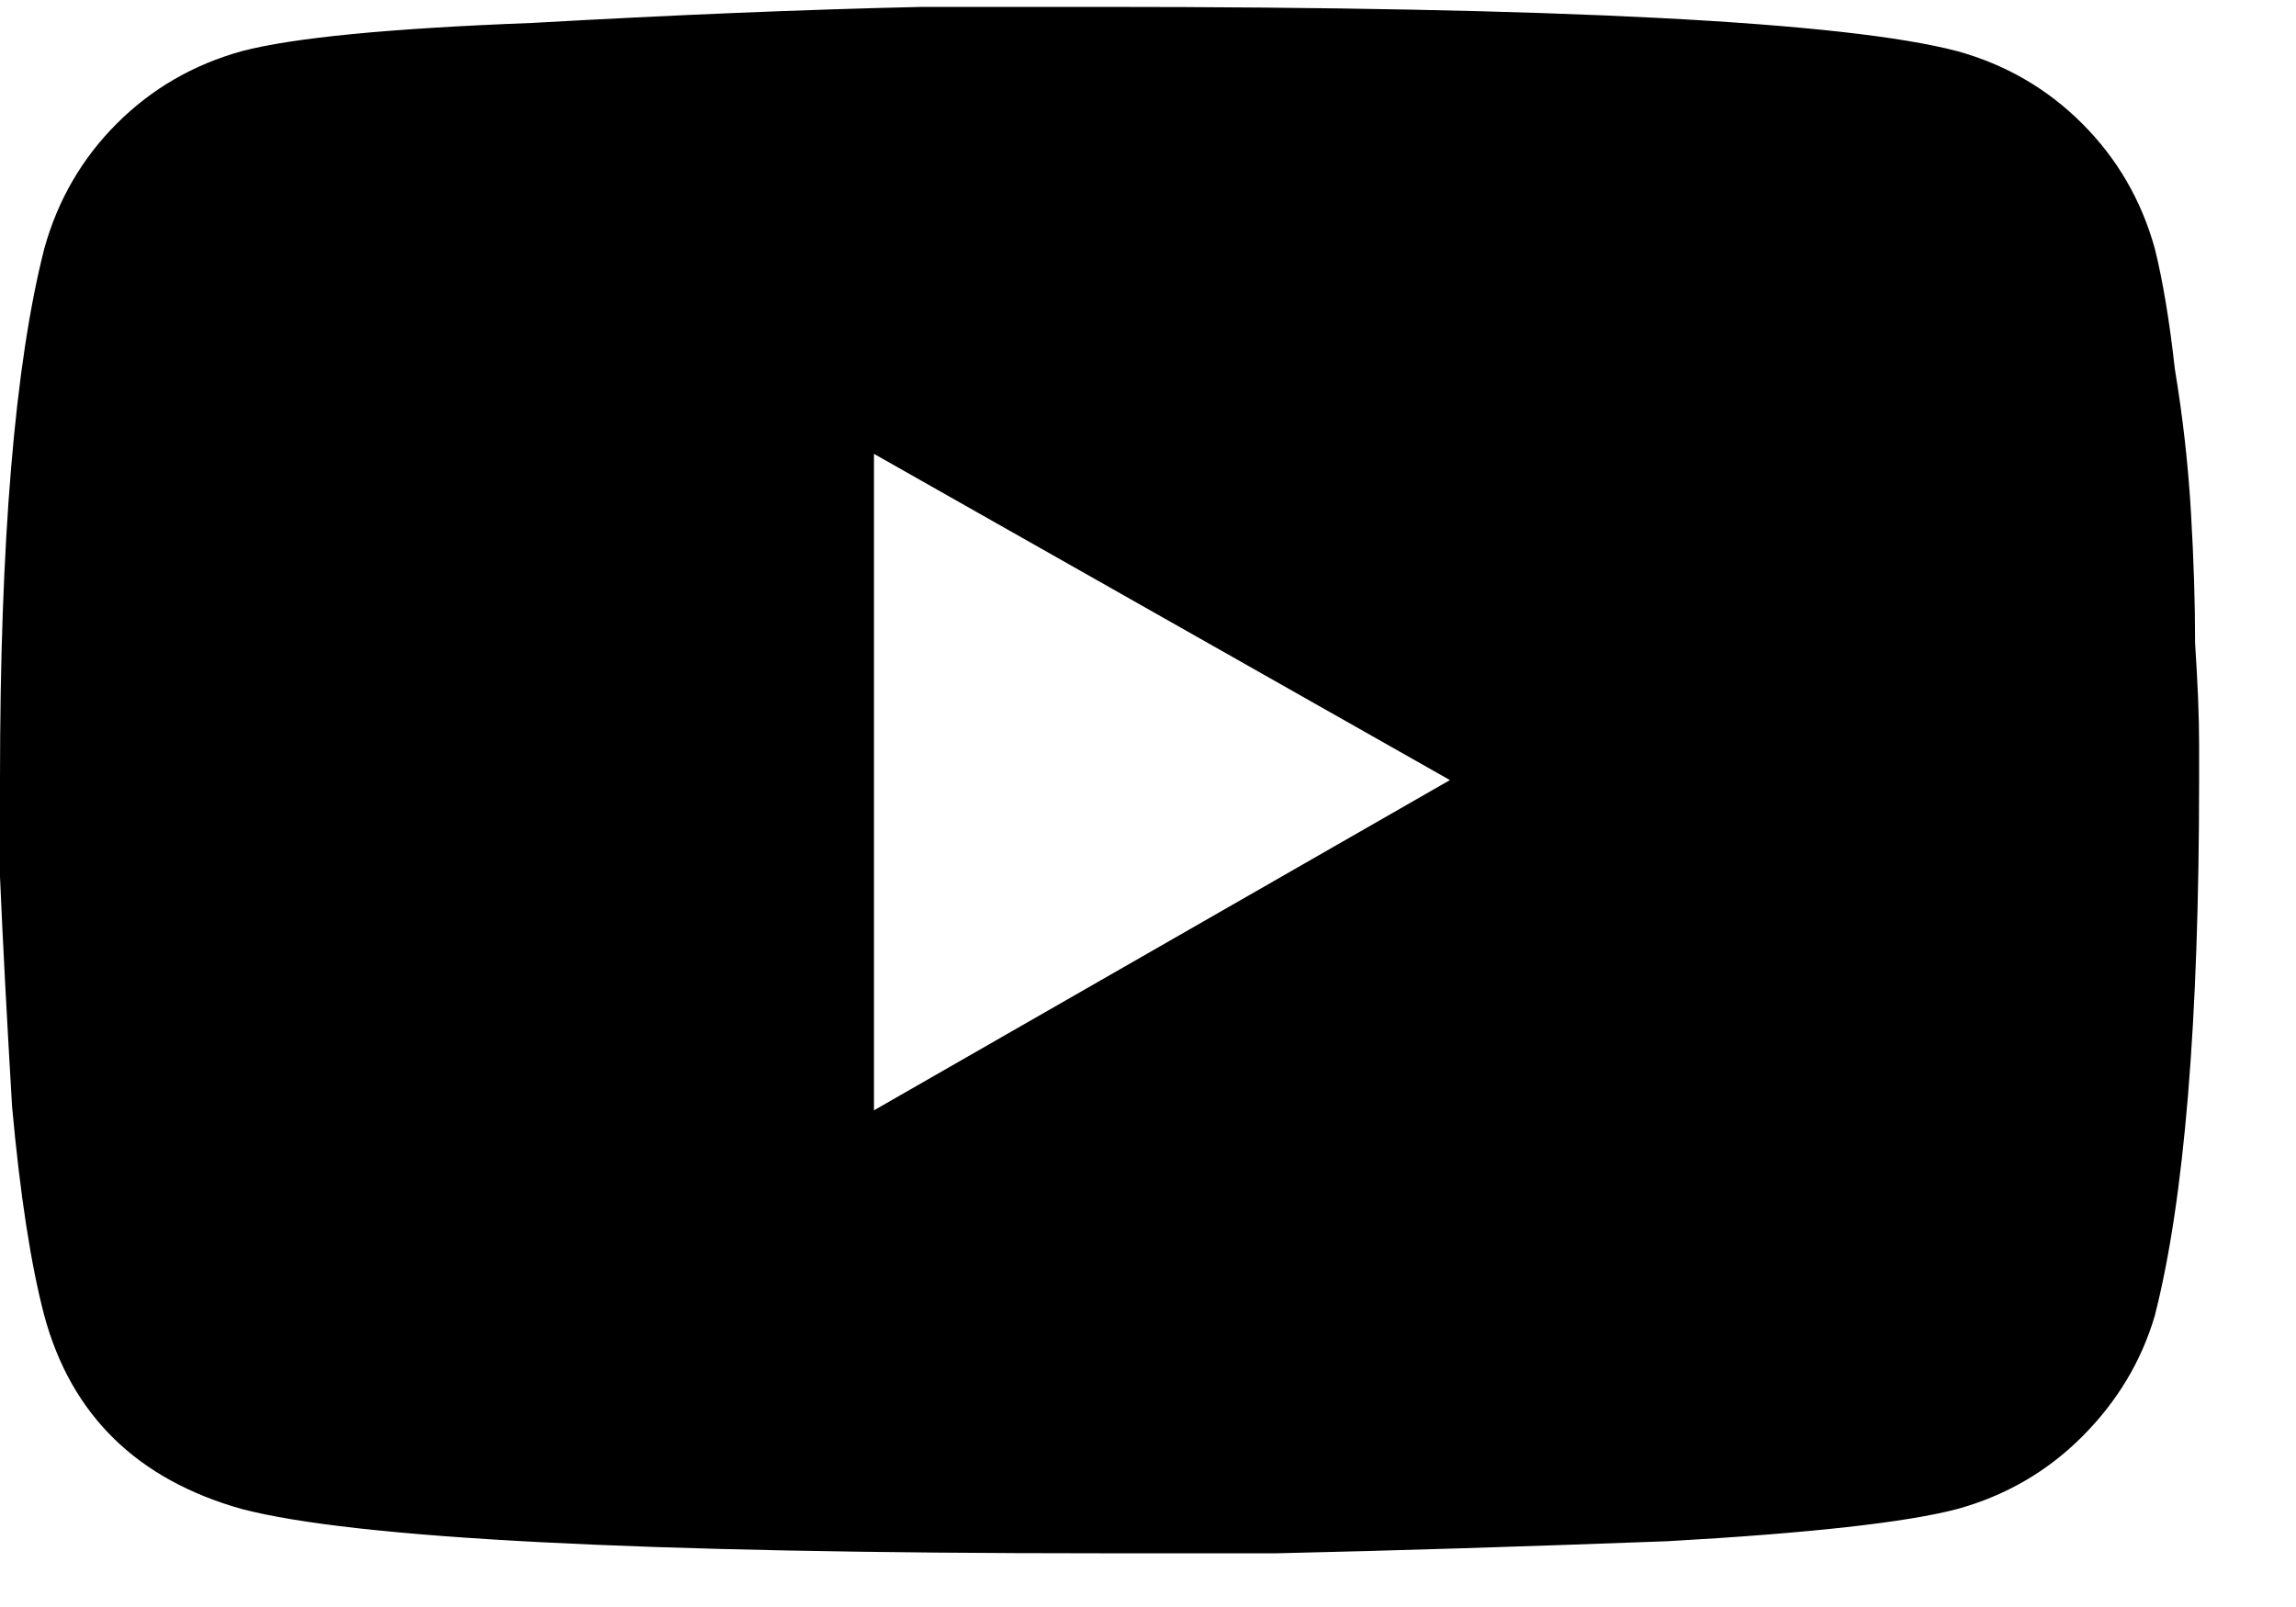 <svg width="20" height="14" viewBox="0 0 20 14" fill="none" xmlns="http://www.w3.org/2000/svg">
<path d="M18.77 2.165C18.84 2.446 18.898 2.796 18.945 3.217C19.015 3.638 19.062 4.059 19.086 4.48C19.109 4.878 19.121 5.252 19.121 5.603C19.144 5.954 19.156 6.246 19.156 6.48V6.796C19.156 8.901 19.027 10.456 18.77 11.462C18.653 11.86 18.442 12.21 18.138 12.515C17.834 12.819 17.472 13.029 17.051 13.146C16.606 13.263 15.764 13.357 14.525 13.427C13.285 13.473 12.151 13.509 11.122 13.532H9.578C5.578 13.532 3.087 13.403 2.105 13.146C1.193 12.889 0.62 12.327 0.386 11.462C0.269 11.018 0.175 10.409 0.105 9.638C0.058 8.842 0.023 8.176 0 7.638V6.796C0 4.714 0.129 3.171 0.386 2.165C0.503 1.744 0.713 1.381 1.017 1.077C1.321 0.773 1.684 0.563 2.105 0.446C2.549 0.329 3.391 0.247 4.631 0.2C5.871 0.13 7.005 0.083 8.034 0.06H9.578C13.577 0.06 16.068 0.188 17.051 0.446C17.472 0.563 17.834 0.773 18.138 1.077C18.442 1.381 18.653 1.744 18.77 2.165ZM7.613 9.673L12.63 6.796L7.613 3.954V9.673Z" fill="black"/>
</svg>
